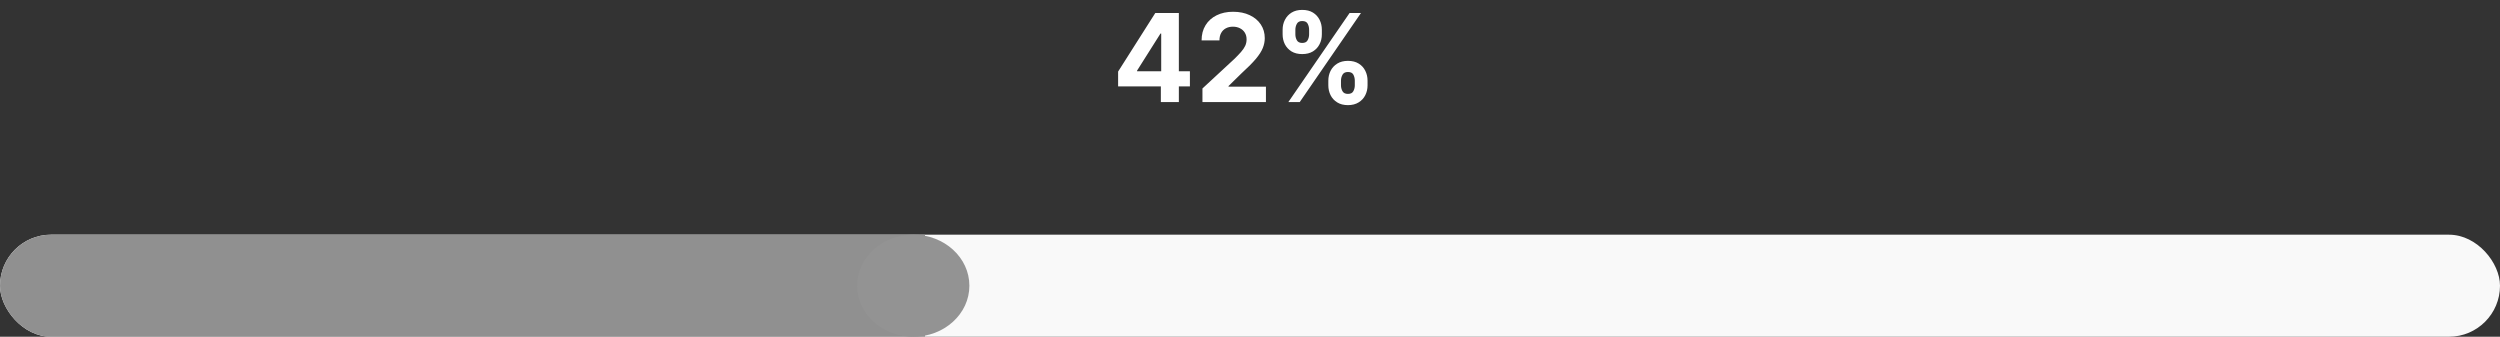 <svg width="245" height="33" viewBox="0 0 245 33" fill="none" xmlns="http://www.w3.org/2000/svg">
<rect x="0" y="0" width="245" height="33" fill="#333333" stroke="none"/>
<rect y="23" width="245" height="10" rx="5" fill="#F9F9F9"/>
<rect y="23" width="245" height="10" rx="5" fill="url(#paint0_radial_0_1)" style="mix-blend-mode:difference"/>
<ellipse cx="89.5" cy="28" rx="5.5" ry="5" fill="#939393"/>
<path d="M109.575 8.466V7.013L113.219 1.273H114.472V3.284H113.73L111.433 6.919V6.987H116.611V8.466H109.575ZM113.764 10V8.023L113.798 7.379V1.273H115.528V10H113.764ZM117.84 10V8.67L120.947 5.794C121.211 5.538 121.433 5.308 121.612 5.104C121.793 4.899 121.931 4.699 122.025 4.503C122.119 4.304 122.165 4.089 122.165 3.859C122.165 3.604 122.107 3.384 121.991 3.199C121.874 3.011 121.715 2.868 121.513 2.768C121.312 2.666 121.083 2.615 120.827 2.615C120.56 2.615 120.327 2.669 120.129 2.777C119.93 2.885 119.776 3.04 119.668 3.241C119.56 3.443 119.506 3.683 119.506 3.962H117.755C117.755 3.391 117.884 2.895 118.143 2.474C118.401 2.054 118.763 1.729 119.229 1.499C119.695 1.268 120.232 1.153 120.84 1.153C121.465 1.153 122.009 1.264 122.472 1.486C122.938 1.705 123.3 2.009 123.559 2.398C123.817 2.787 123.947 3.233 123.947 3.736C123.947 4.065 123.881 4.391 123.751 4.712C123.623 5.033 123.394 5.389 123.065 5.781C122.735 6.17 122.271 6.638 121.671 7.183L120.397 8.432V8.491H124.062V10H117.84ZM130.176 8.364V7.903C130.176 7.554 130.25 7.233 130.397 6.94C130.548 6.645 130.765 6.409 131.049 6.233C131.336 6.054 131.686 5.964 132.098 5.964C132.515 5.964 132.866 6.053 133.15 6.229C133.437 6.405 133.653 6.641 133.798 6.936C133.946 7.229 134.02 7.551 134.02 7.903V8.364C134.02 8.713 133.946 9.036 133.798 9.331C133.65 9.624 133.433 9.858 133.146 10.034C132.859 10.213 132.51 10.303 132.098 10.303C131.68 10.303 131.329 10.213 131.045 10.034C130.761 9.858 130.545 9.624 130.397 9.331C130.25 9.036 130.176 8.713 130.176 8.364ZM131.416 7.903V8.364C131.416 8.565 131.464 8.756 131.561 8.935C131.66 9.114 131.839 9.203 132.098 9.203C132.356 9.203 132.532 9.115 132.626 8.939C132.723 8.763 132.771 8.571 132.771 8.364V7.903C132.771 7.696 132.725 7.503 132.635 7.324C132.544 7.145 132.365 7.055 132.098 7.055C131.842 7.055 131.664 7.145 131.565 7.324C131.466 7.503 131.416 7.696 131.416 7.903ZM125.697 3.369V2.909C125.697 2.557 125.772 2.234 125.923 1.942C126.074 1.646 126.291 1.411 126.575 1.234C126.862 1.058 127.208 0.97 127.615 0.97C128.035 0.97 128.387 1.058 128.672 1.234C128.956 1.411 129.172 1.646 129.319 1.942C129.467 2.234 129.541 2.557 129.541 2.909V3.369C129.541 3.722 129.466 4.044 129.315 4.337C129.167 4.629 128.95 4.864 128.663 5.04C128.379 5.213 128.029 5.3 127.615 5.3C127.2 5.3 126.849 5.212 126.562 5.036C126.278 4.857 126.062 4.622 125.914 4.332C125.77 4.04 125.697 3.719 125.697 3.369ZM126.946 2.909V3.369C126.946 3.577 126.994 3.768 127.091 3.945C127.19 4.121 127.365 4.209 127.615 4.209C127.876 4.209 128.054 4.121 128.147 3.945C128.244 3.768 128.292 3.577 128.292 3.369V2.909C128.292 2.702 128.247 2.509 128.156 2.33C128.065 2.151 127.885 2.061 127.615 2.061C127.362 2.061 127.187 2.152 127.091 2.334C126.994 2.516 126.946 2.707 126.946 2.909ZM126.26 10L132.26 1.273H133.376L127.376 10H126.26Z" fill="white"/>
<defs>
<radialGradient id="paint0_radial_0_1" cx="0" cy="0" r="1" gradientUnits="userSpaceOnUse" gradientTransform="translate(-3.01919e-06 28) scale(132.152 5874)">
<stop offset="0.684" stop-color="#909090"/>
<stop offset="0.684" stop-color="#5C5B5B" stop-opacity="0"/>
</radialGradient>
</defs>
</svg>
